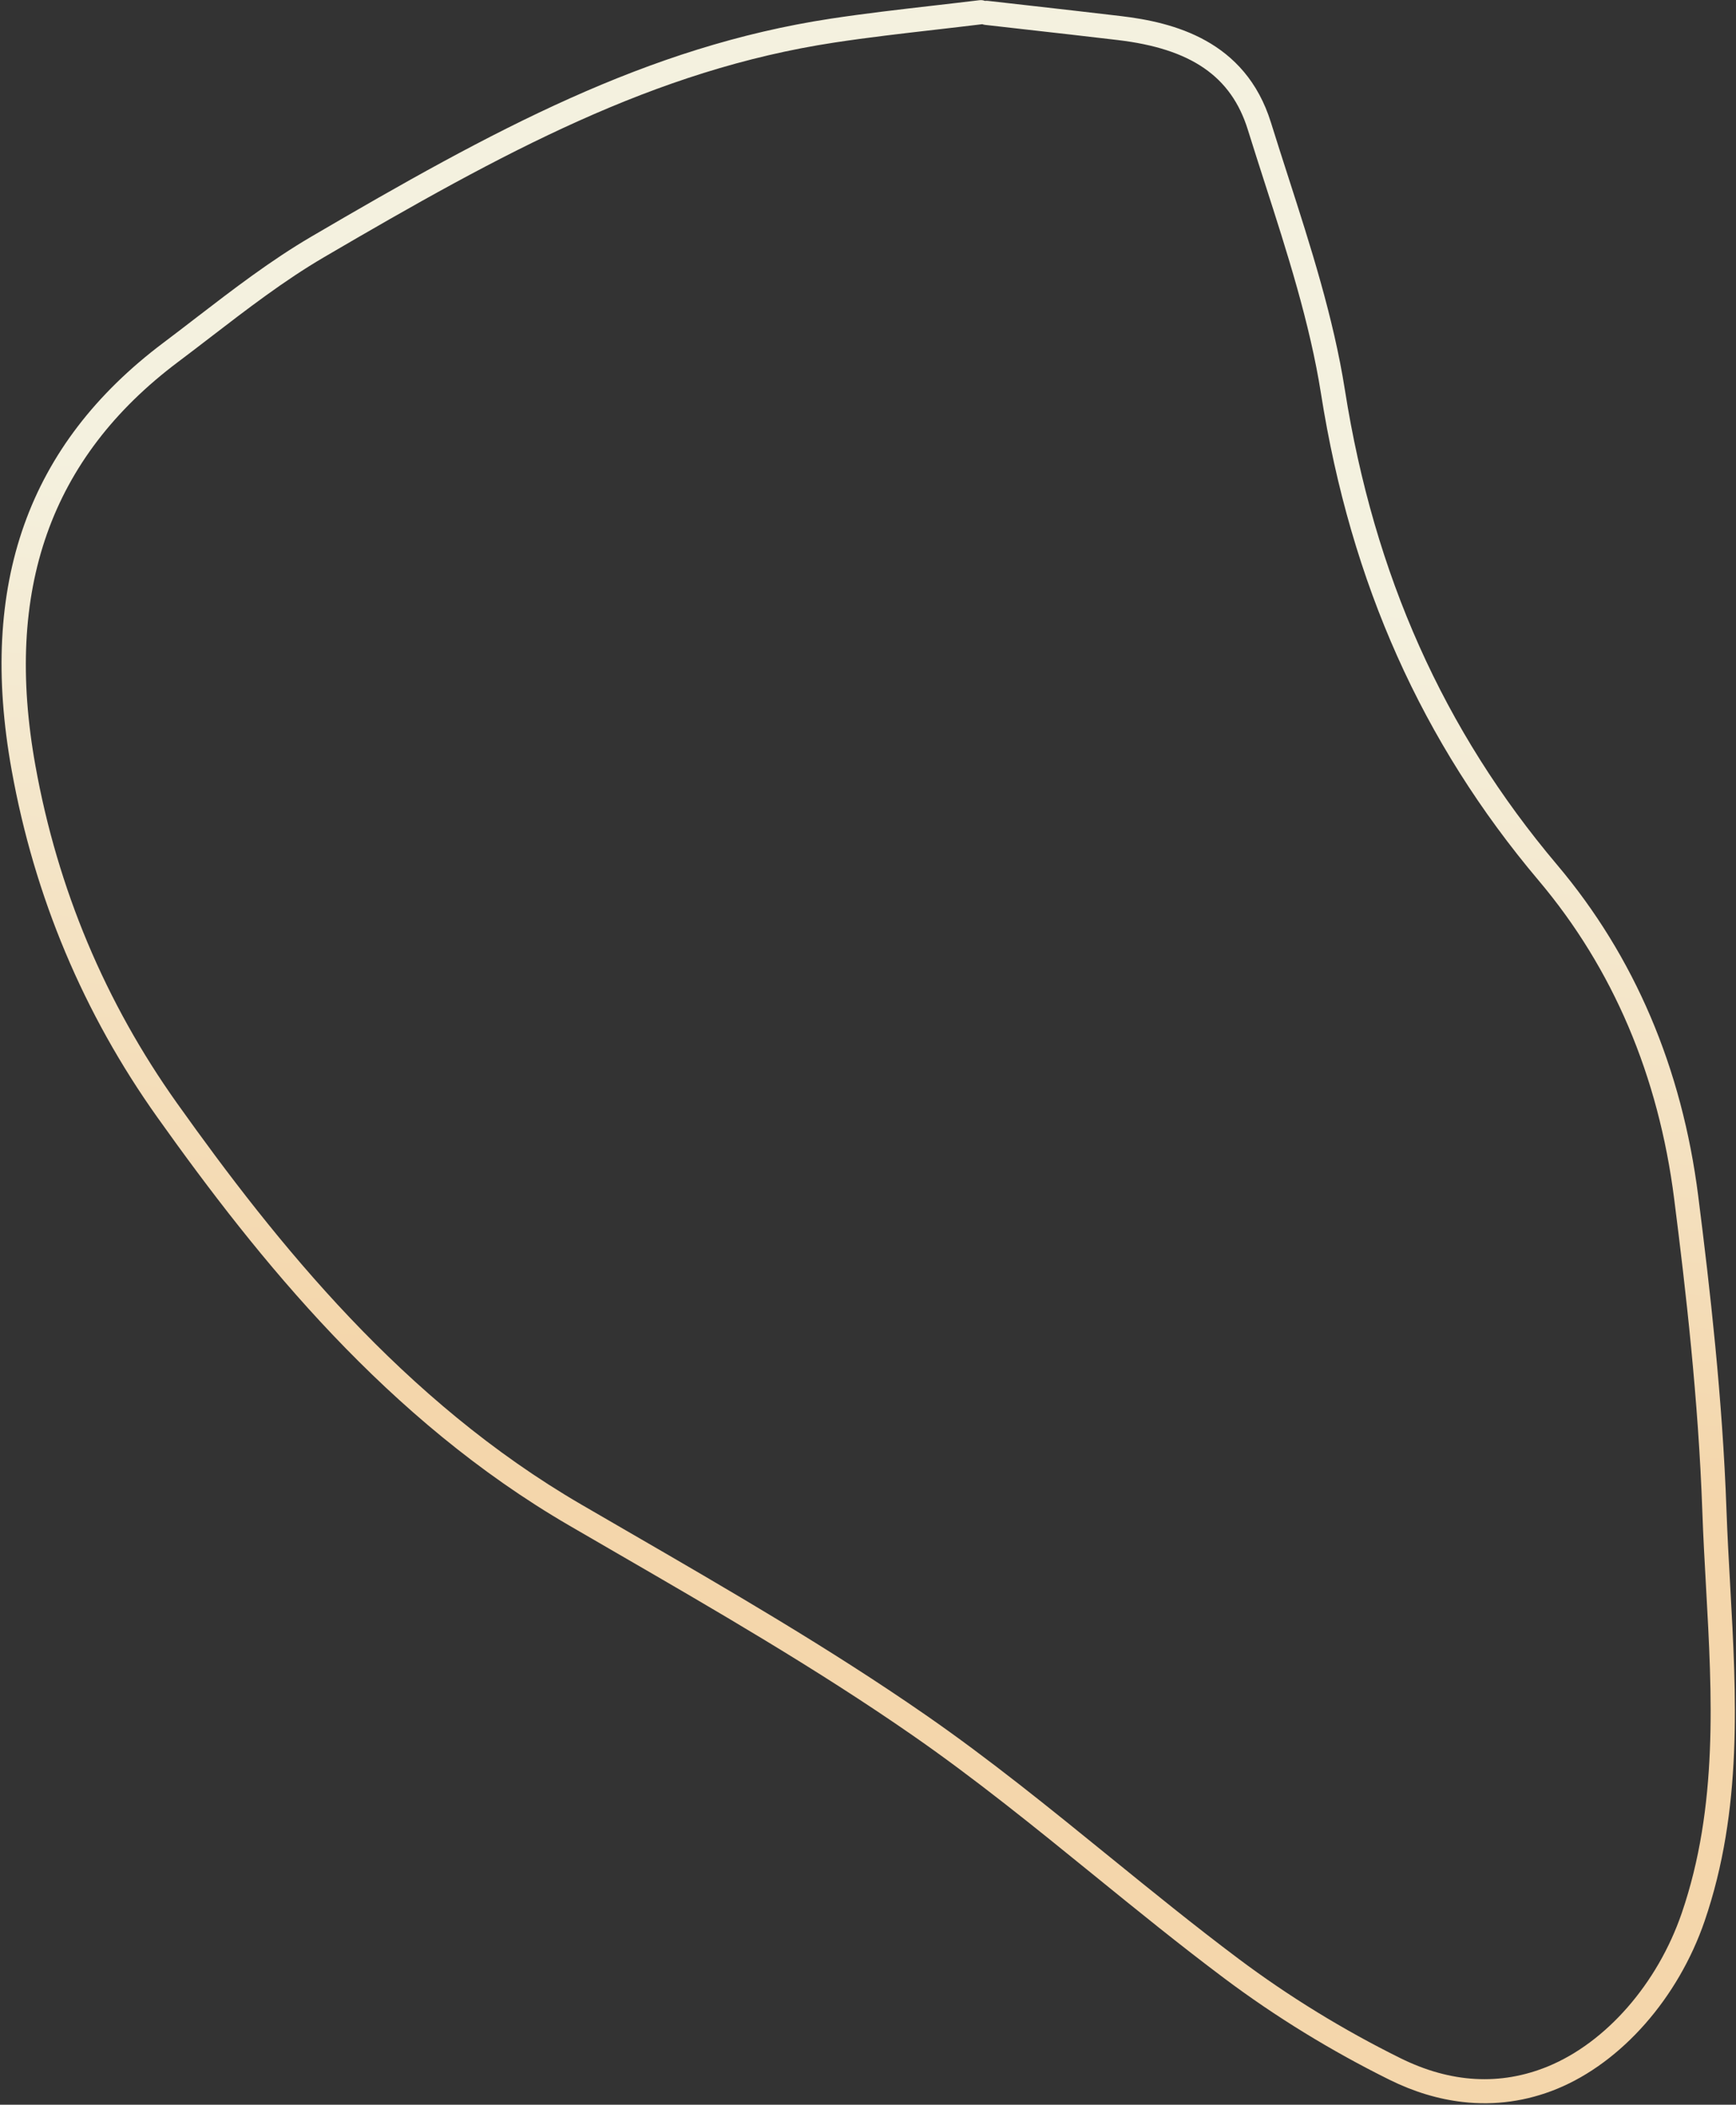 <svg width="1046" height="1268" viewBox="0 0 1046 1268" fill="none" xmlns="http://www.w3.org/2000/svg">
<rect x="0" y="0" width="1046" height="1268" fill="#333333" stroke="none"/>
<path d="M881.365 1266.36C866.695 1264.69 851.895 1260.23 837.315 1253.02C802.045 1235.56 768.495 1214.96 737.575 1191.78C710.935 1171.81 684.685 1150.49 659.295 1129.87C623.925 1101.14 587.355 1071.44 549.465 1045.2C492.275 1005.53 430.685 969.87 371.115 935.37L342.975 919.05C233.085 855.16 155.865 758.9 94.835 673.16C50.275 610.57 20.725 540.18 7.015 463.95C-13.165 352.1 16.755 267.87 98.505 206.45C105.055 201.53 111.575 196.51 118.075 191.5C140.245 174.47 163.135 156.86 187.675 142.51C297.065 78.45 389.575 28.11 500.605 11.23C521.035 8.13 541.555 5.77 562.085 3.41C571.405 2.33 580.735 1.27 590.035 0.13C591.285 -0.03 592.445 0.14 593.465 0.53C594.045 0.45 594.635 0.45 595.235 0.52L619.665 3.28C638.205 5.38 656.735 7.48 675.225 9.67C706.705 13.4 750.325 24.1 765.785 73.81C769.155 84.63 772.635 95.45 776.115 106.27C789.555 148.01 803.455 191.16 810.355 234.97C827.945 346.38 869.755 439.96 938.235 521.05C984.835 576.25 1013.43 643.36 1023.23 720.5C1030.31 776.26 1037.87 842.34 1040.26 909.72C1040.81 925 1041.66 940.3 1042.52 955.62C1046.22 1021.85 1050.06 1090.33 1027.1 1157.33C1011.19 1203.67 977.145 1242.4 938.235 1258.41C919.935 1265.93 900.745 1268.57 881.365 1266.36ZM591.865 14.58H591.825C582.475 15.73 573.115 16.8 563.755 17.88C543.405 20.22 523.045 22.55 502.805 25.63C394.325 42.12 303.055 91.82 195.035 155.07C171.285 168.98 148.765 186.3 126.965 203.05C120.405 208.1 113.845 213.13 107.245 218.09C30.335 275.88 2.245 355.45 21.355 461.36C34.675 535.47 63.405 603.88 106.715 664.7C166.845 749.17 242.805 843.94 350.305 906.44L378.415 922.74C438.235 957.38 500.075 993.2 557.765 1033.21C596.095 1059.76 632.895 1089.65 668.455 1118.54C693.755 1139.07 719.895 1160.31 746.305 1180.11C776.515 1202.75 809.305 1222.88 843.765 1239.94C874.205 1255 904.115 1256.64 932.685 1244.92C967.825 1230.45 998.705 1195.08 1013.3 1152.59C1035.34 1088.29 1031.58 1021.25 1027.96 956.41C1027.09 941 1026.24 925.6 1025.7 910.22C1023.33 843.44 1015.81 777.76 1008.75 722.33C999.315 648.02 971.825 583.46 927.065 530.44C856.845 447.26 813.965 351.35 795.955 237.23C789.215 194.55 775.505 151.95 762.225 110.73C758.735 99.86 755.235 89 751.855 78.13C741.865 46.02 717.695 29.37 673.485 24.13C654.995 21.94 636.505 19.84 618.005 17.76L593.565 14.99C592.985 14.92 592.415 14.79 591.865 14.58Z" fill="url(#paint0_linear_32_713)"/>
<defs>
<linearGradient id="paint0_linear_32_713" x1="605.288" y1="1.48" x2="466.341" y2="1218.79" gradientUnits="userSpaceOnUse">
<stop offset="0.271" stop-color="#F4F1DF"/>
<stop offset="0.695" stop-color="#F4D6AB"/>
</linearGradient>
</defs>
</svg>
